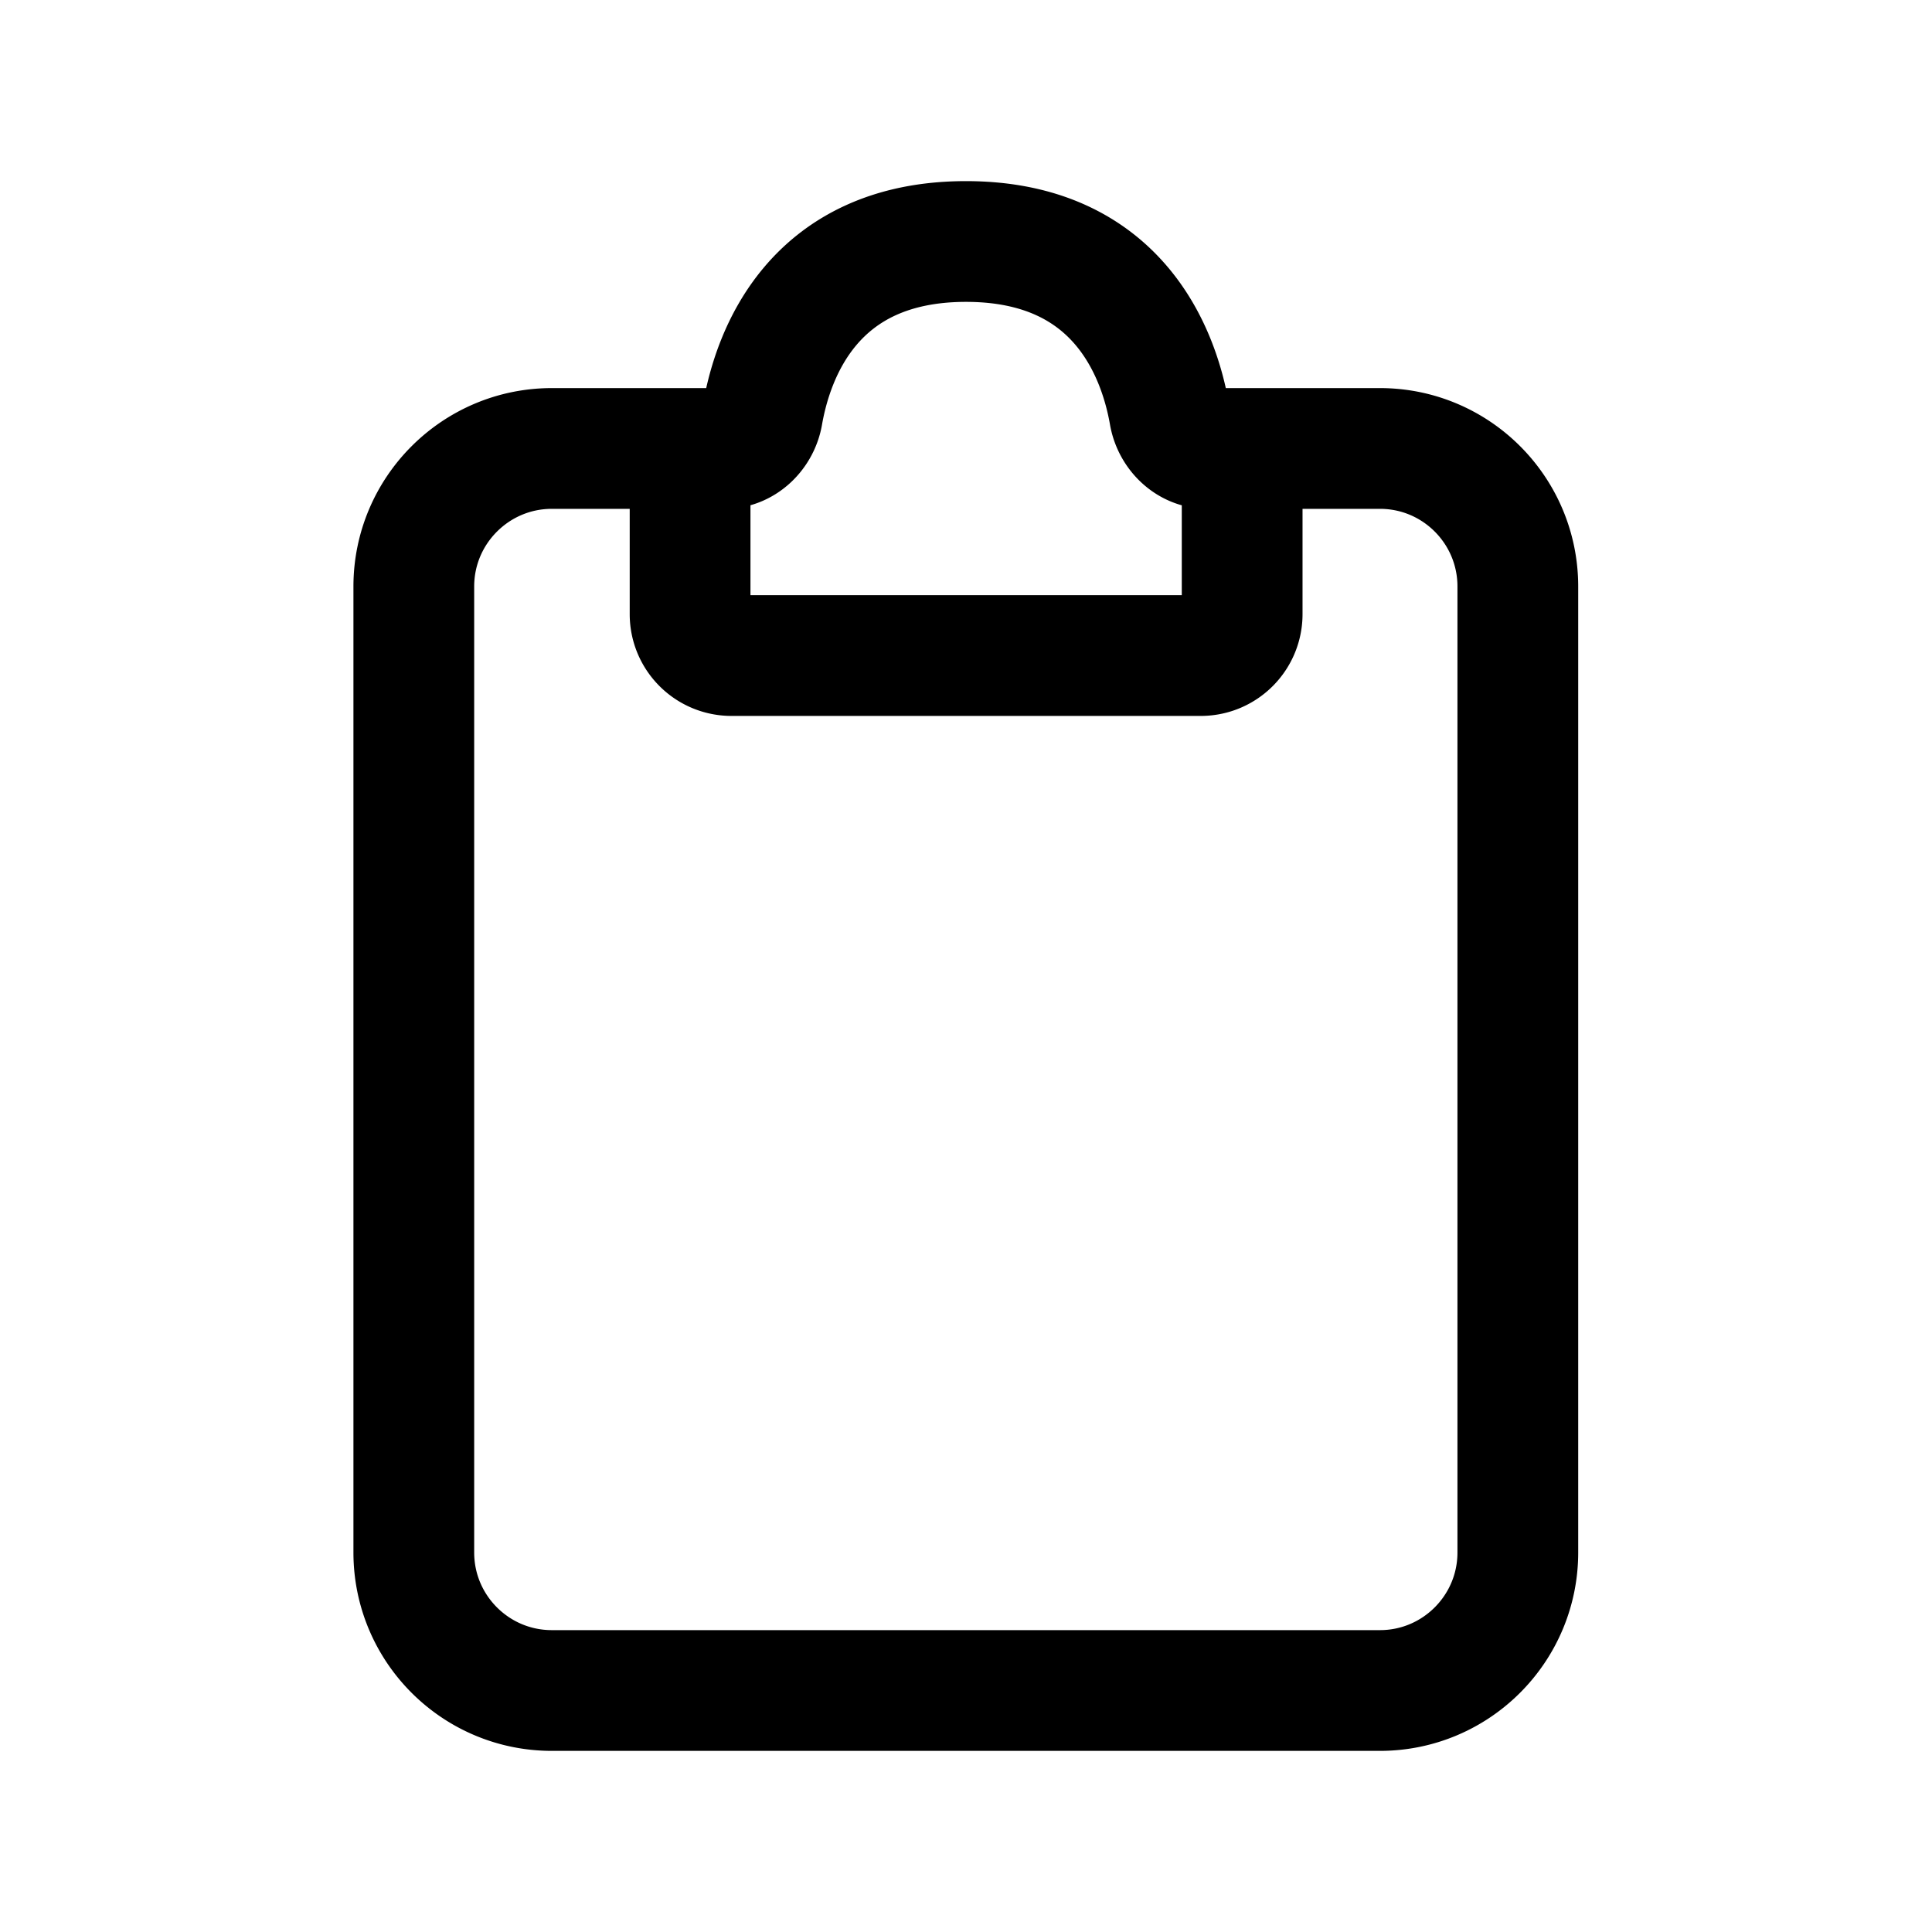 <svg xmlns="http://www.w3.org/2000/svg" fill="none" viewBox="0 0 16 16"><path stroke="currentColor" stroke-linecap="round" d="M6 3.714H4.57c-.63 0-1.143.512-1.143 1.143v8c0 .631.512 1.143 1.143 1.143h6.858c.63 0 1.142-.512 1.142-1.143v-8c0-.631-.511-1.143-1.142-1.143h-1.43m-4 0A.286.286 0 0 0 5.715 4v1.086c0 .19.154.343.343.343h3.886c.19 0 .343-.154.343-.343V4A.286.286 0 0 0 10 3.714m-4 0c.158 0 .288-.128.315-.283C6.4 2.944 6.728 2 8 2s1.6.944 1.685 1.43c.027.156.157.284.315.284"/></svg>